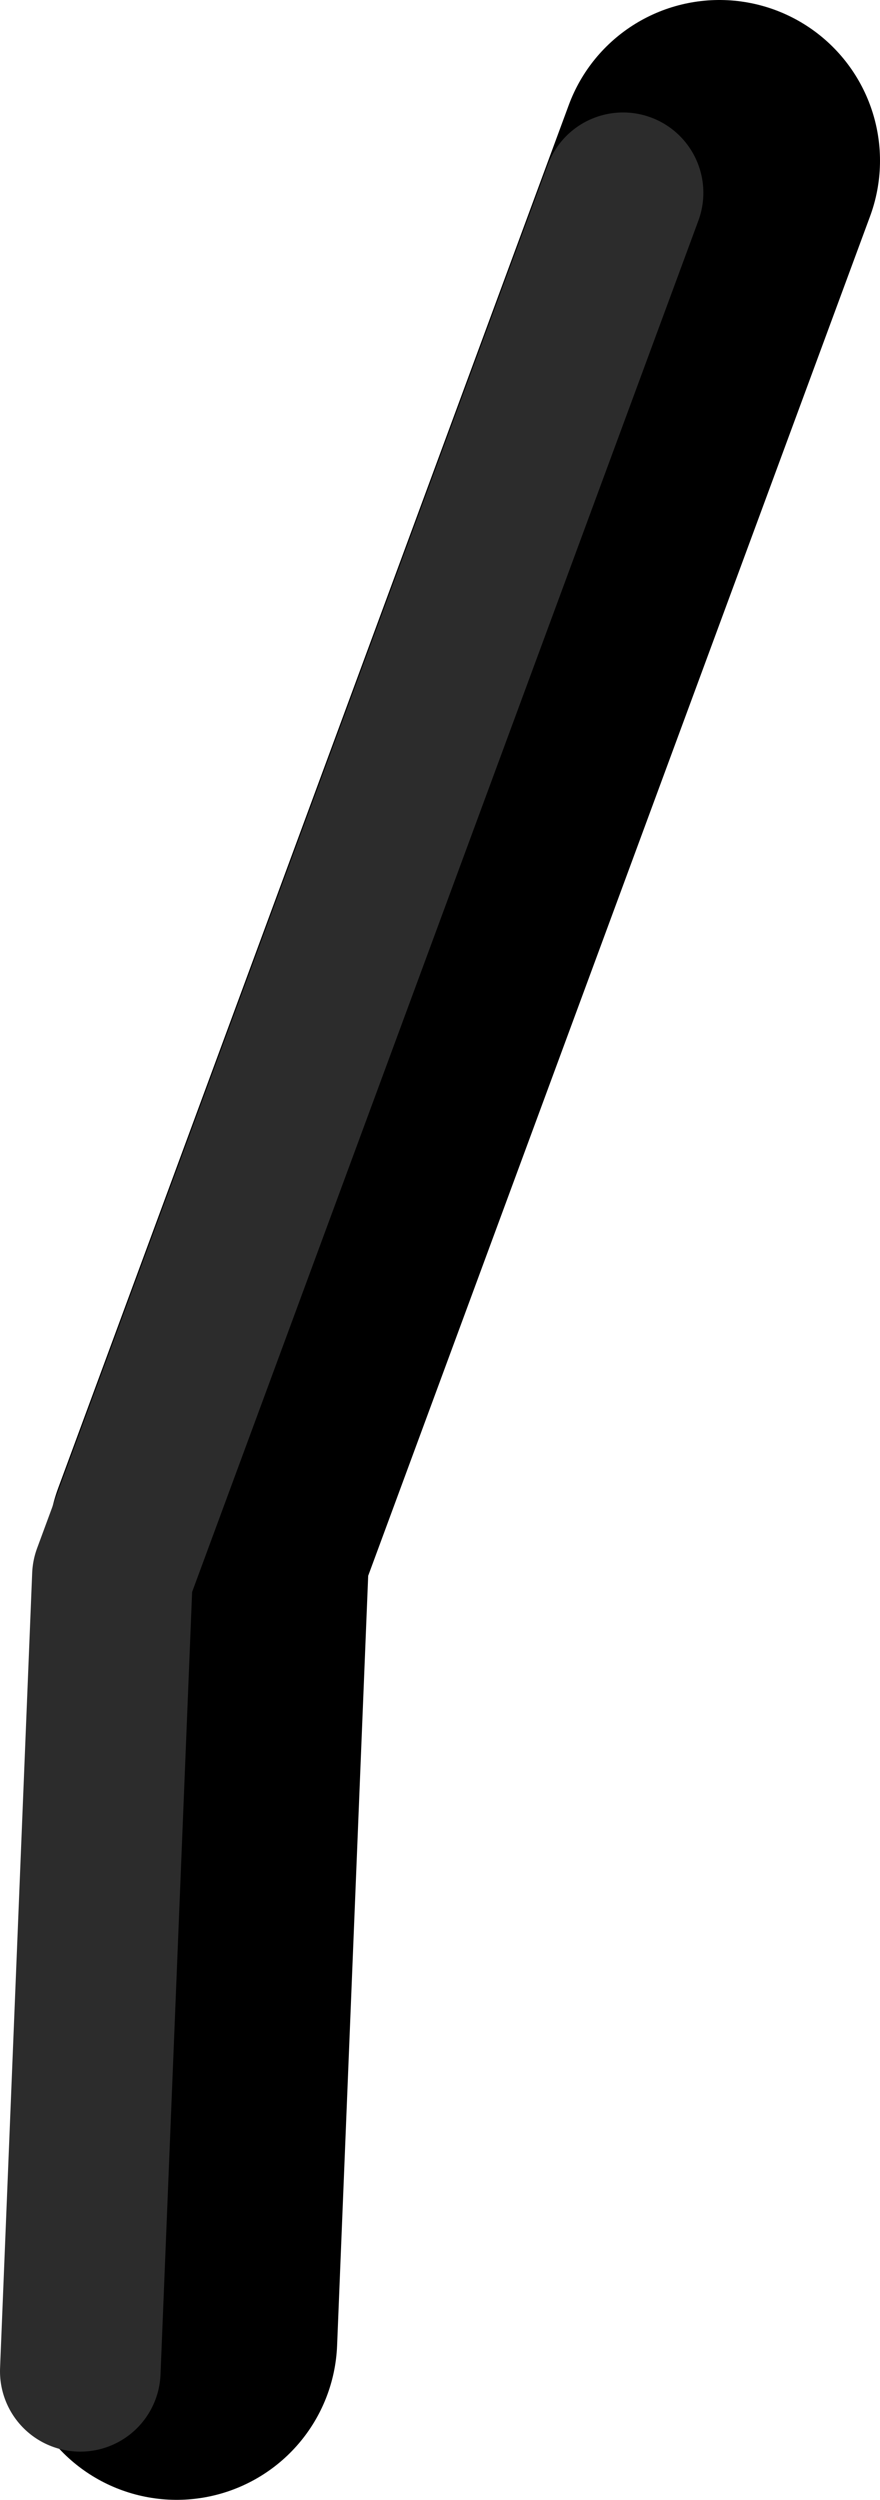 <?xml version="1.0" encoding="UTF-8" standalone="no"?>
<svg xmlns:ffdec="https://www.free-decompiler.com/flash" xmlns:xlink="http://www.w3.org/1999/xlink" ffdec:objectType="shape" height="77.8px" width="27.4px" xmlns="http://www.w3.org/2000/svg">
  <g transform="matrix(1.0, 0.0, 0.0, 1.0, 37.75, -75.2)">
    <path d="M-32.25 148.0 L-31.25 123.25 -15.35 80.2" fill="none" stroke="#000000" stroke-linecap="round" stroke-linejoin="round" stroke-width="10.0"/>
    <path d="M-35.25 149.0 L-34.25 124.25 -18.35 81.2" fill="none" stroke="#2c2c2c" stroke-linecap="round" stroke-linejoin="round" stroke-width="5.0"/>
  </g>
</svg>
